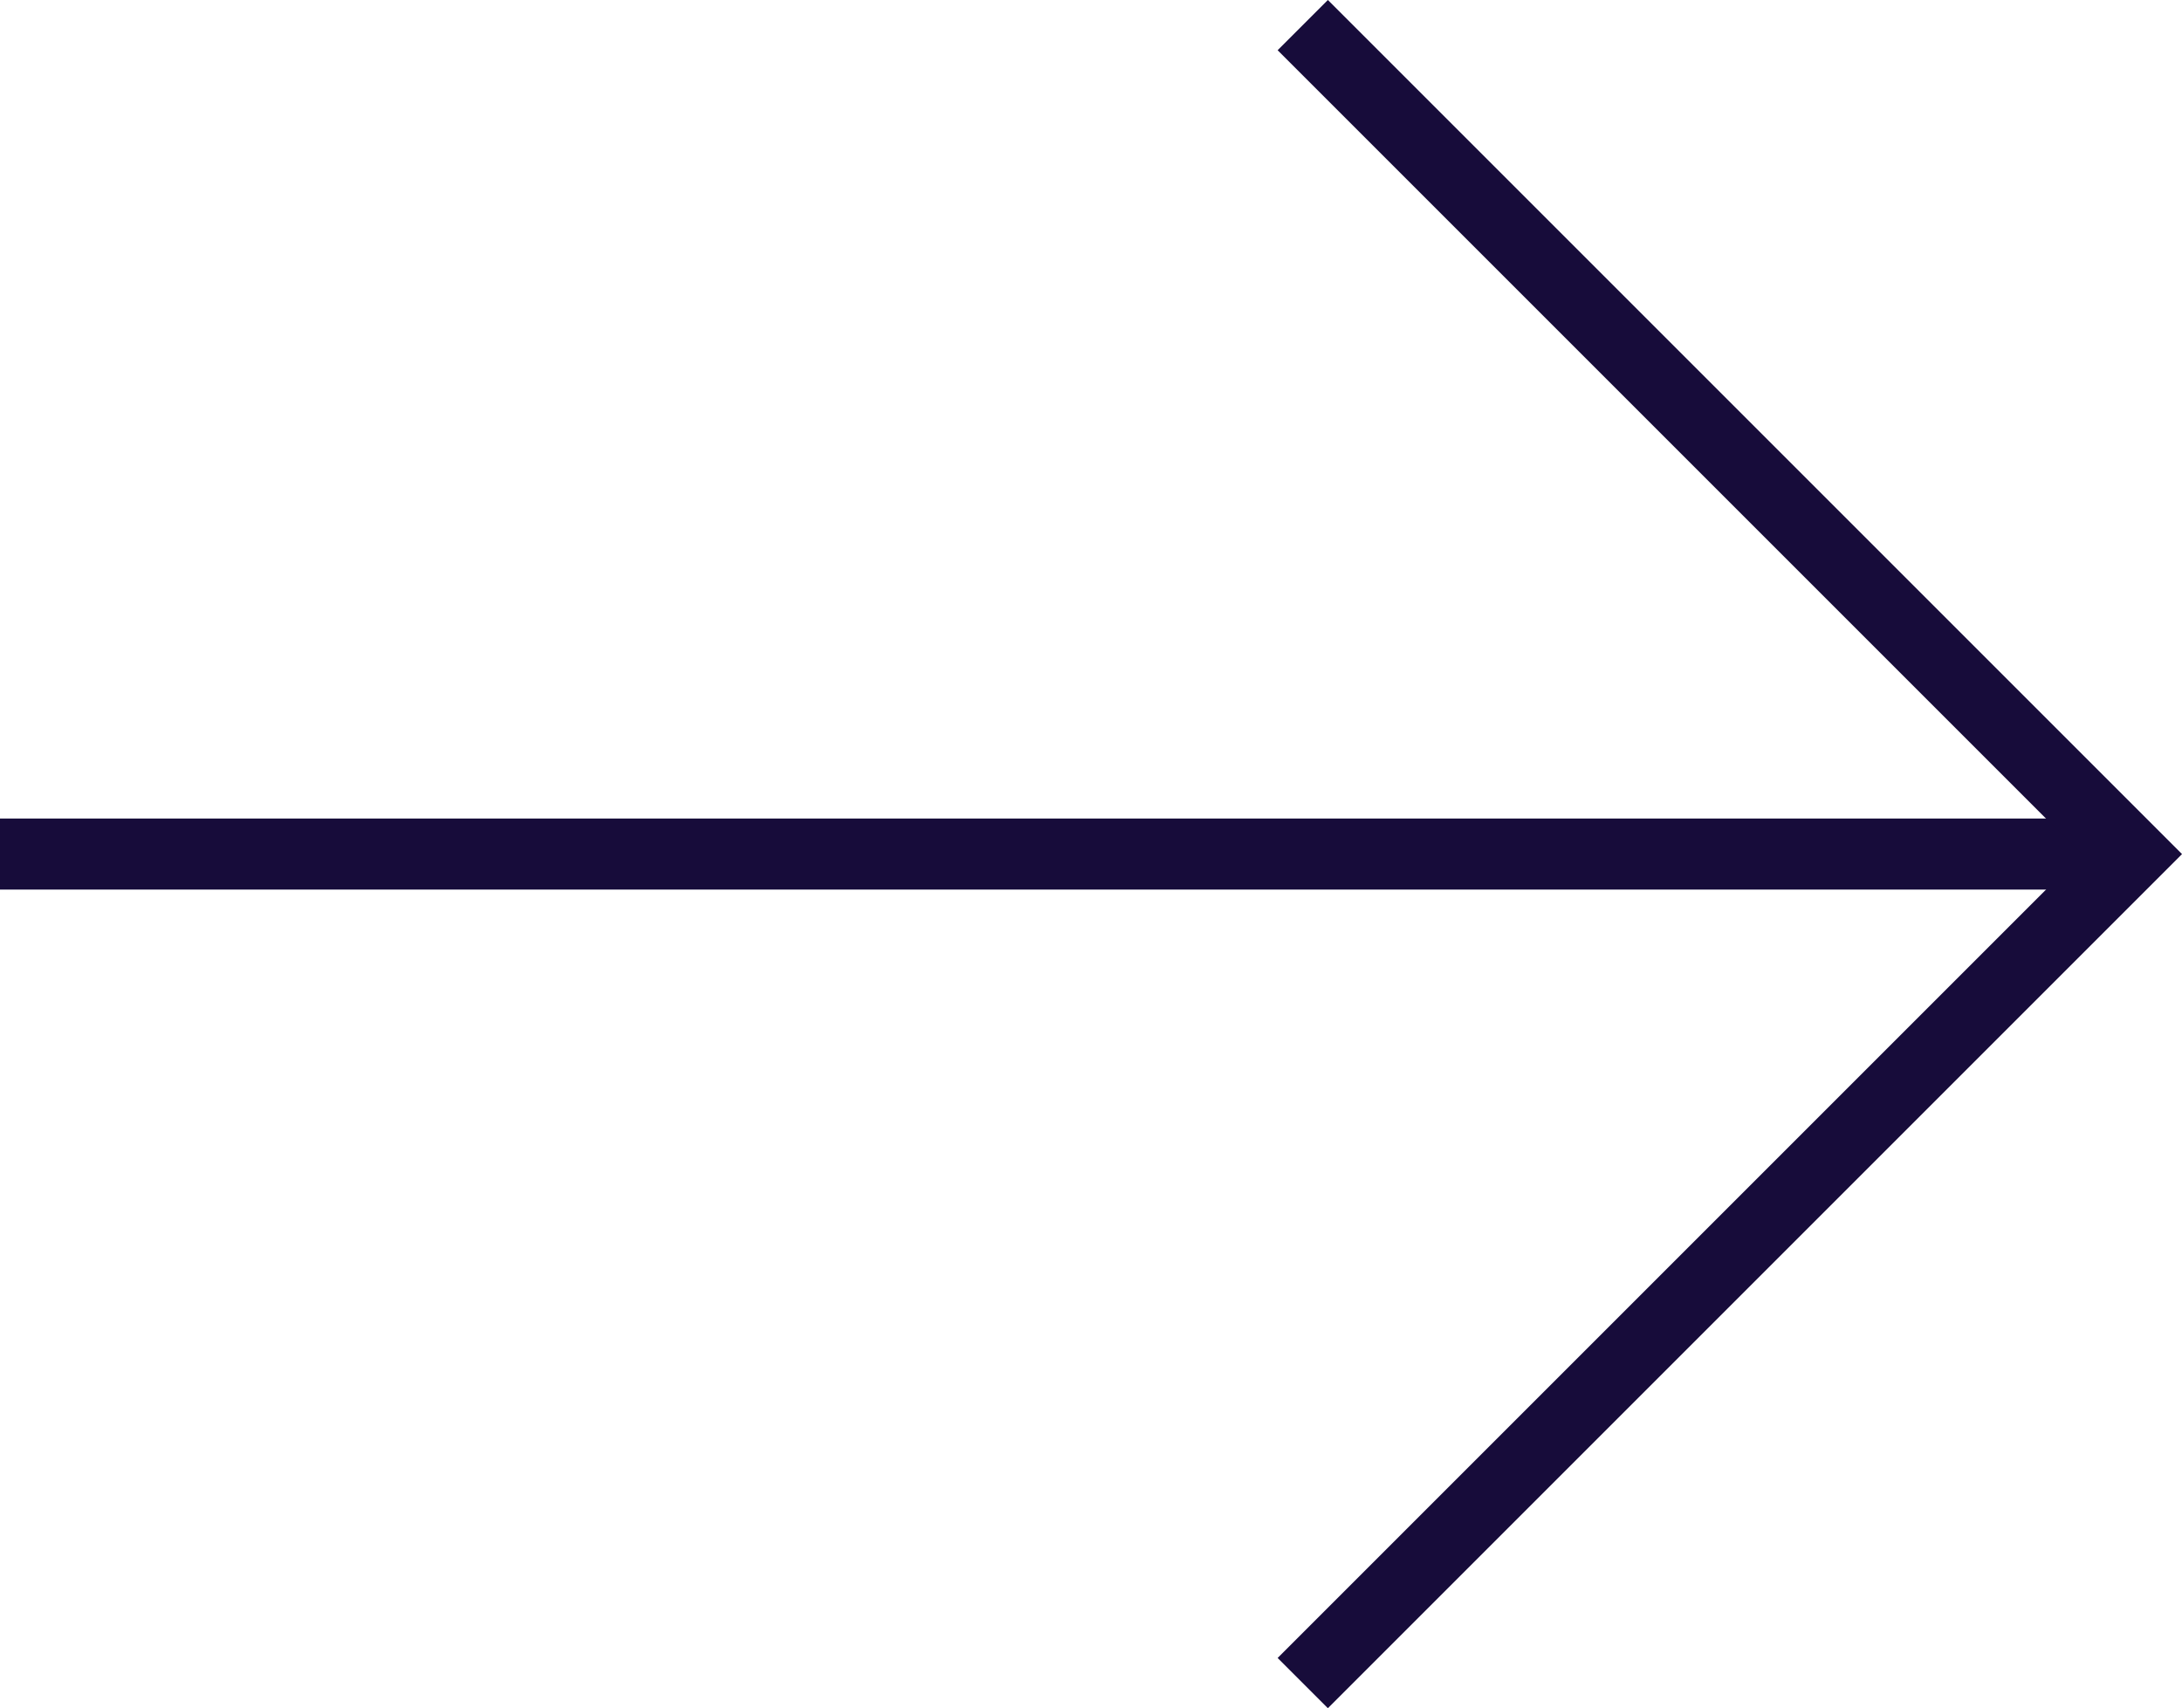 <svg xmlns="http://www.w3.org/2000/svg" width="61.414" height="48.081" viewBox="0 0 61.414 48.081"><defs><style>.a{fill:none;stroke:#170c3a;stroke-miterlimit:10;stroke-width:2px;}</style></defs><g transform="translate(-1616 -113.293)"><path class="a" d="M74,32H14" transform="translate(1602 105.332)"/><path class="a" d="M36,18,59.333,41.333,36,64.667" transform="translate(1616.667 96)"/></g></svg>